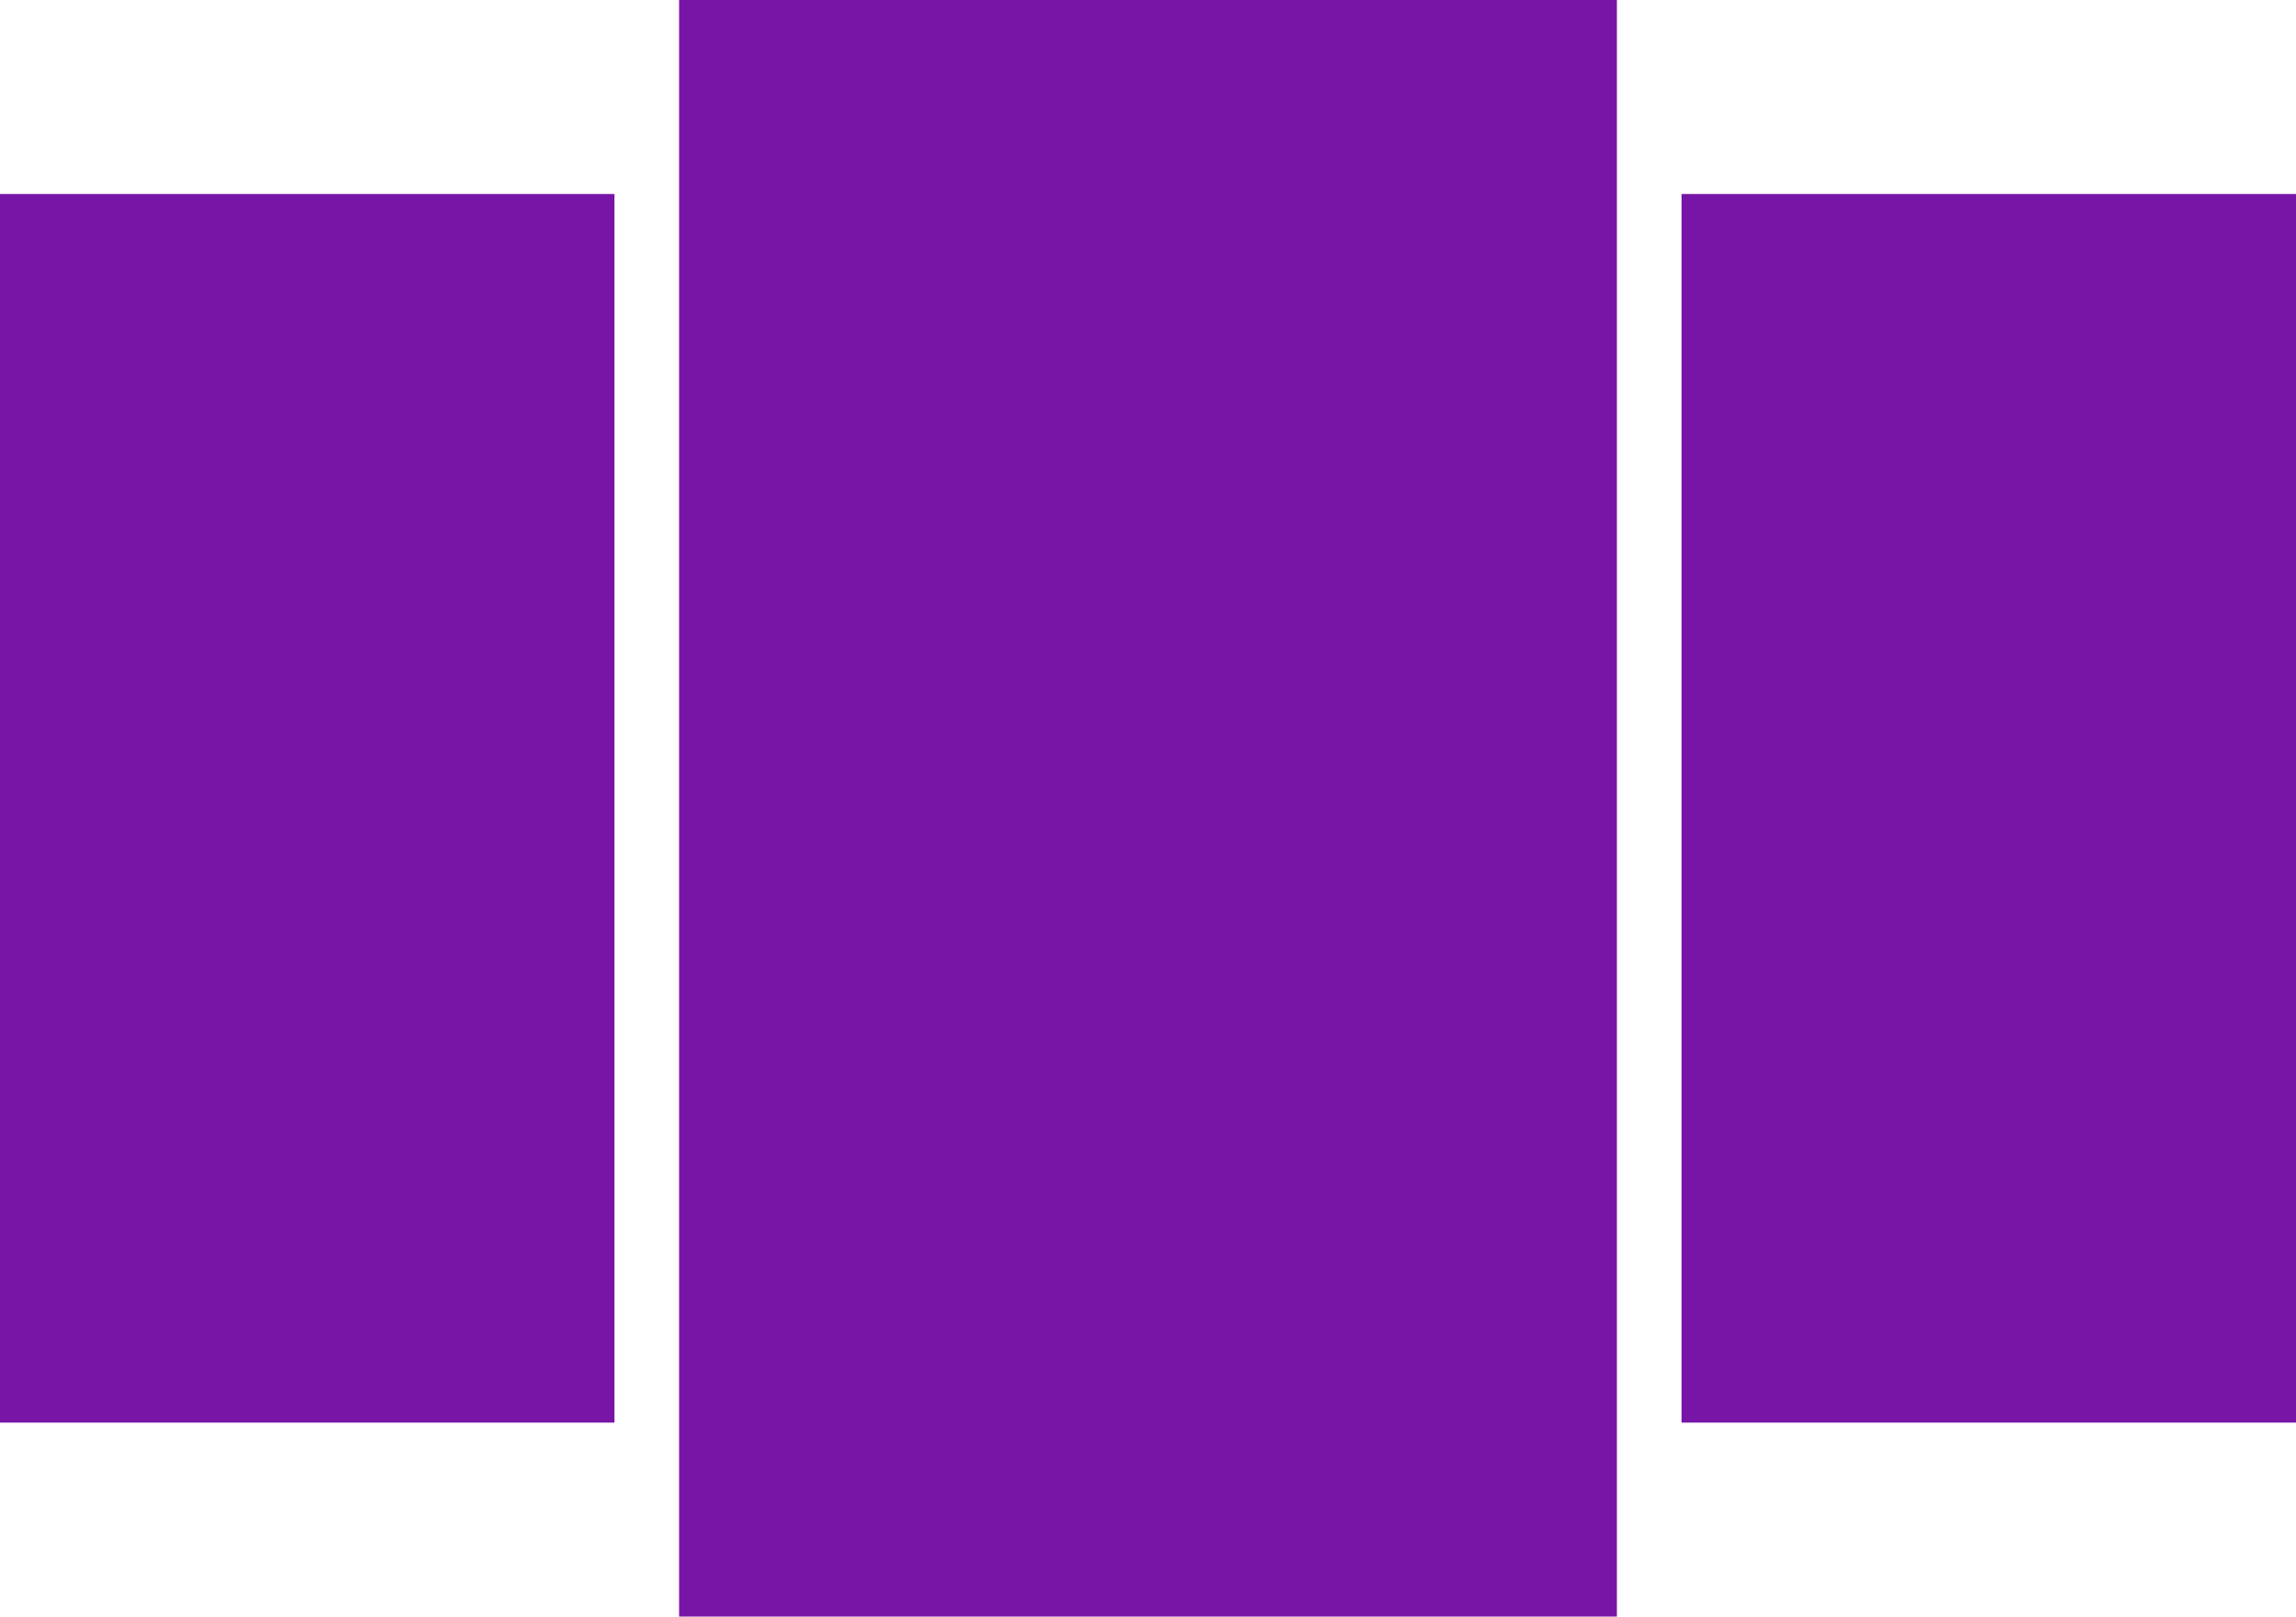 <svg width="71" height="50" viewBox="0 0 71 50" fill="none" xmlns="http://www.w3.org/2000/svg">
<rect y="6" width="19" height="38" fill="#7715A7"/>
<rect x="21" width="29" height="50" fill="#7715A7"/>
<rect x="52" y="6" width="19" height="38" fill="#7715A7"/>
</svg>
